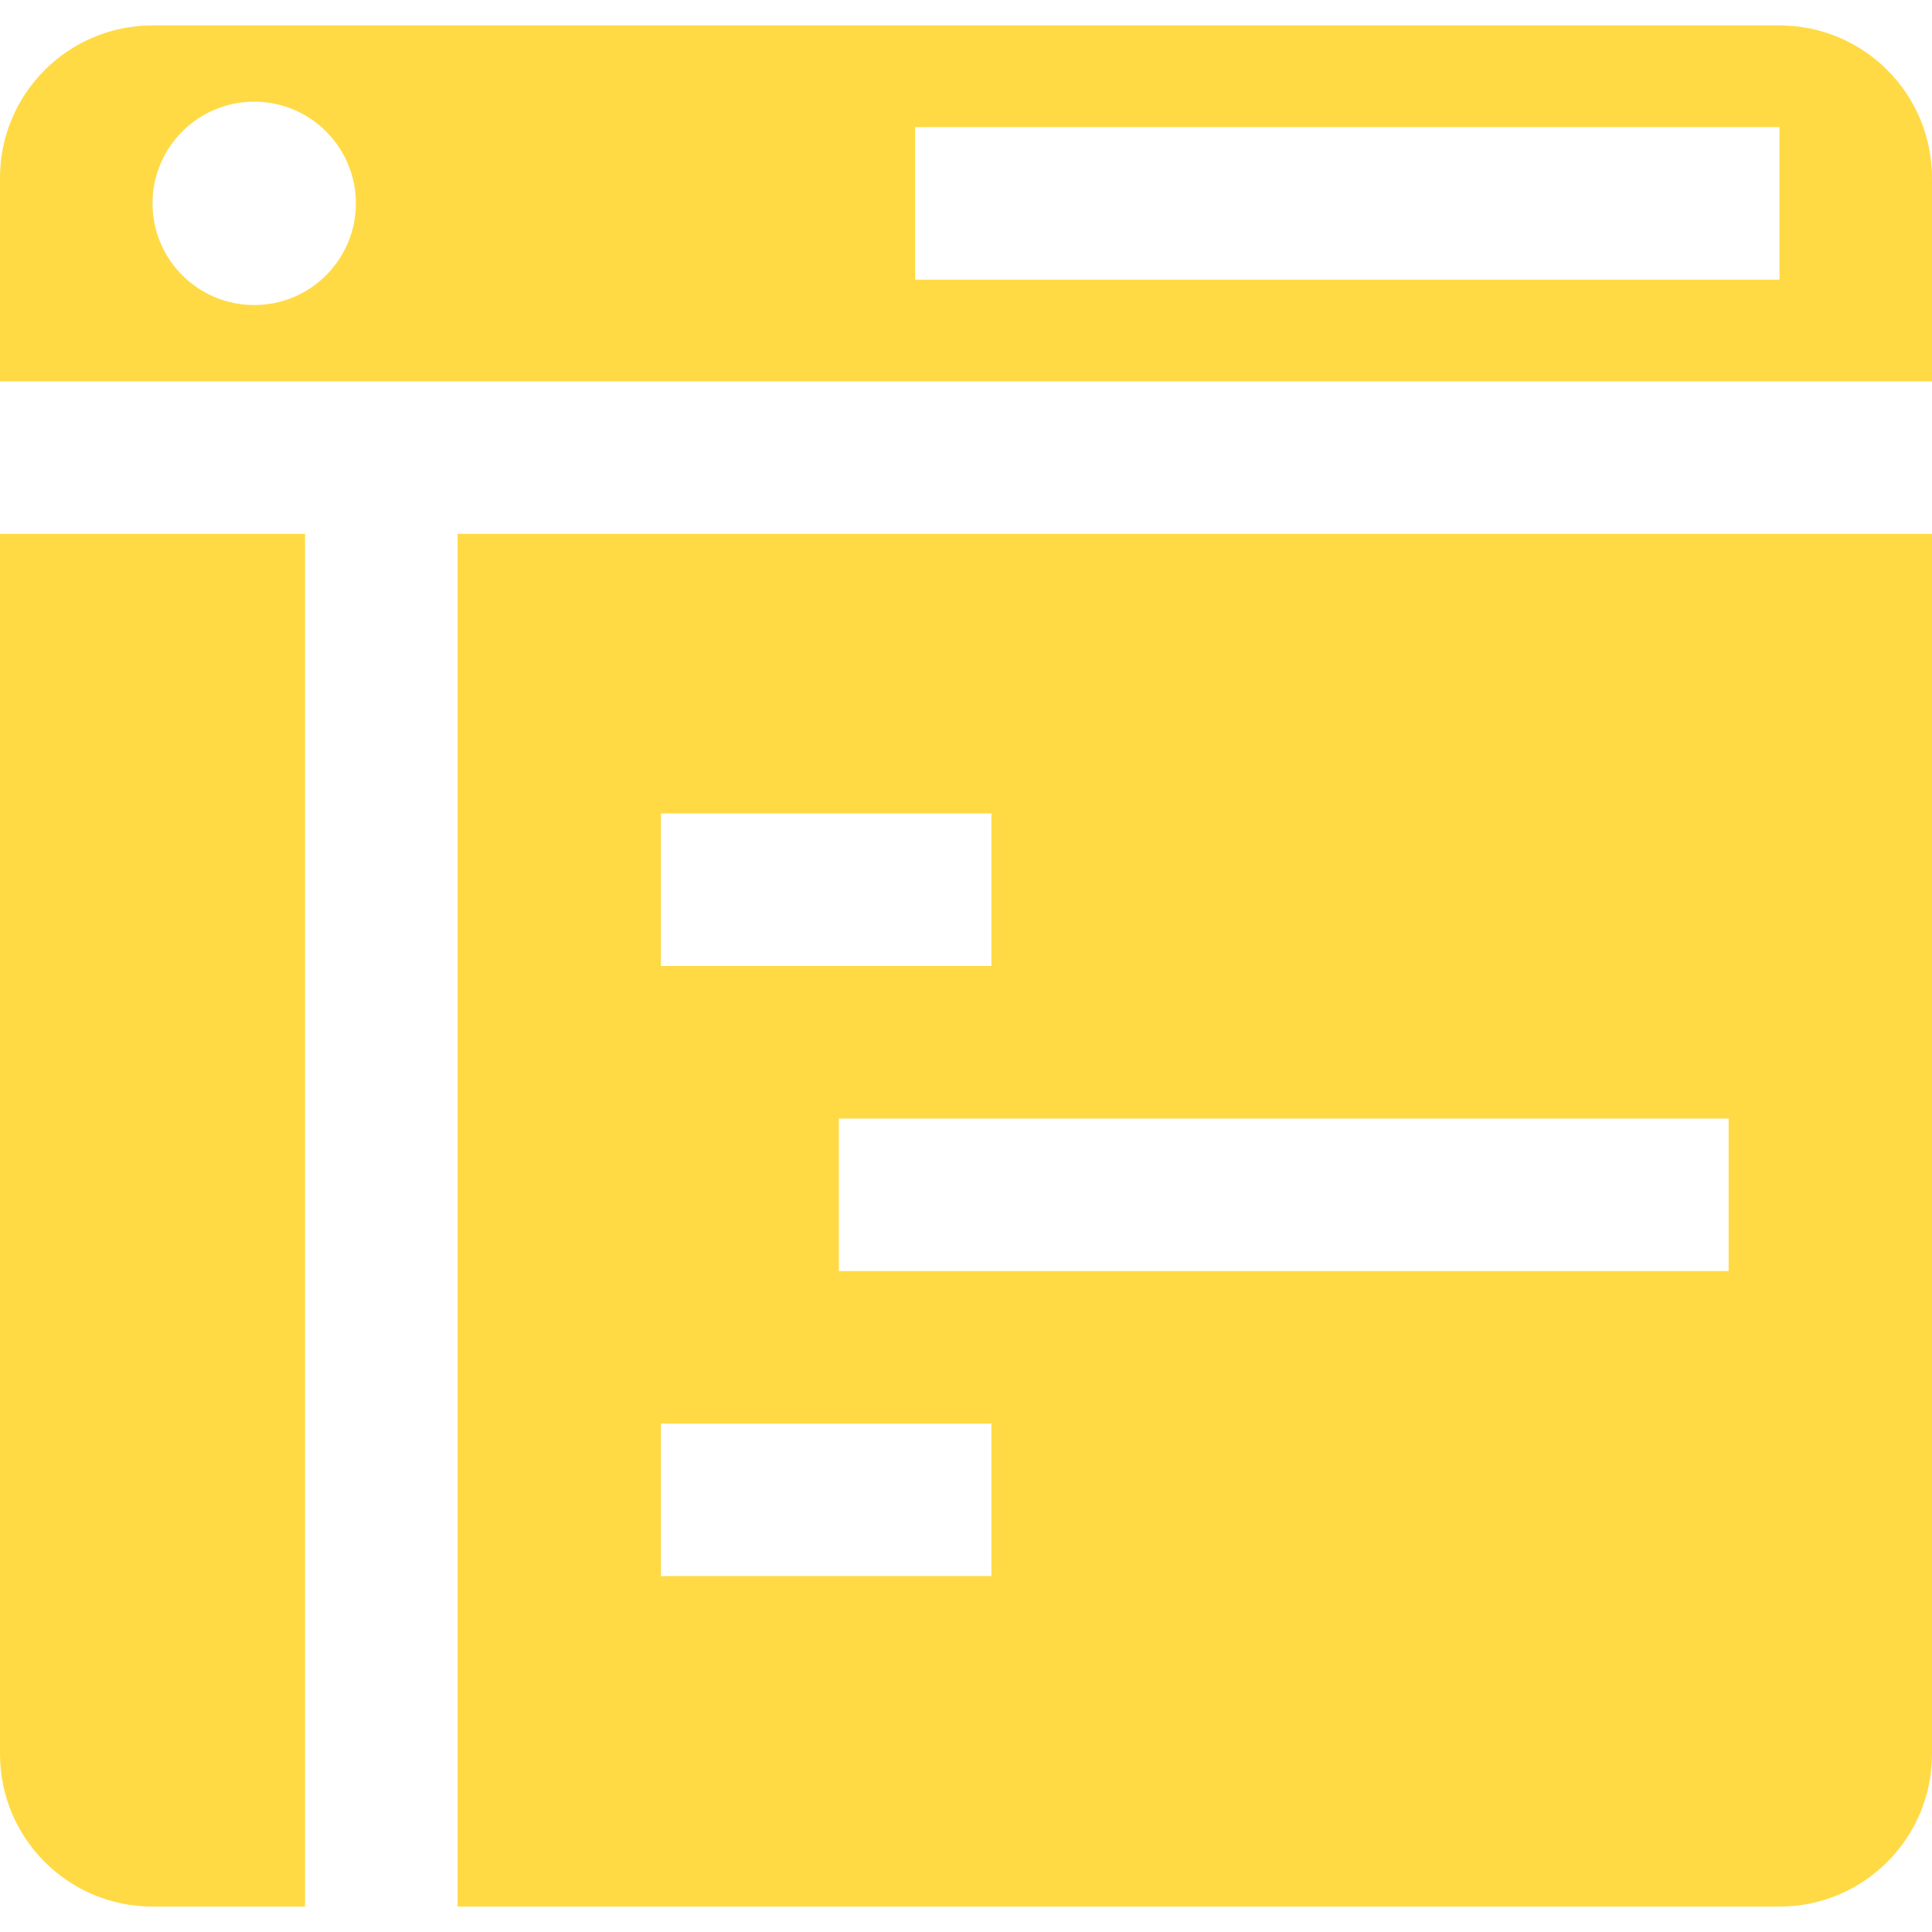 <?xml version="1.0" encoding="iso-8859-1"?>
<!-- Generator: Adobe Illustrator 19.0.0, SVG Export Plug-In . SVG Version: 6.00 Build 0)  -->
<svg xmlns="http://www.w3.org/2000/svg" xmlns:xlink="http://www.w3.org/1999/xlink" version="1.1" id="Layer_1" x="0px" y="0px" viewBox="0 0 512 512" style="enable-background:new 0 0 512 512;" xml:space="preserve" width="512px" height="512px">
<g>
	<g>
		<path d="M471.579,6.737H40.421C18.098,6.737,0,24.835,0,47.158v53.895h512V47.158C512,24.835,493.902,6.737,471.579,6.737z     M67.368,80.842c-14.883,0-26.947-12.064-26.947-26.947c0-14.883,12.064-26.947,26.947-26.947    c14.883,0,26.947,12.064,26.947,26.947C94.316,68.778,82.251,80.842,67.368,80.842z M471.579,74.105H242.526V33.684h229.053    V74.105z" fill="#FFDA44"/>
	</g>
</g>
<g>
	<g>
		<path d="M0,141.474v323.368c0,22.323,18.098,40.421,40.421,40.421h40.421V141.474H0z" fill="#FFDA44"/>
	</g>
</g>
<g>
	<g>
		<path d="M121.263,141.474v363.789h350.316c22.323,0,40.421-18.098,40.421-40.421V141.474H121.263z M175.158,215.579h87.579V256    h-87.579V215.579z M262.737,417.684h-87.579v-40.421h87.579V417.684z M458.105,336.842H222.316v-40.421h235.789V336.842z" fill="#FFDA44"/>
	</g>
</g>
<g>
</g>
<g>
</g>
<g>
</g>
<g>
</g>
<g>
</g>
<g>
</g>
<g>
</g>
<g>
</g>
<g>
</g>
<g>
</g>
<g>
</g>
<g>
</g>
<g>
</g>
<g>
</g>
<g>
</g>
</svg>
